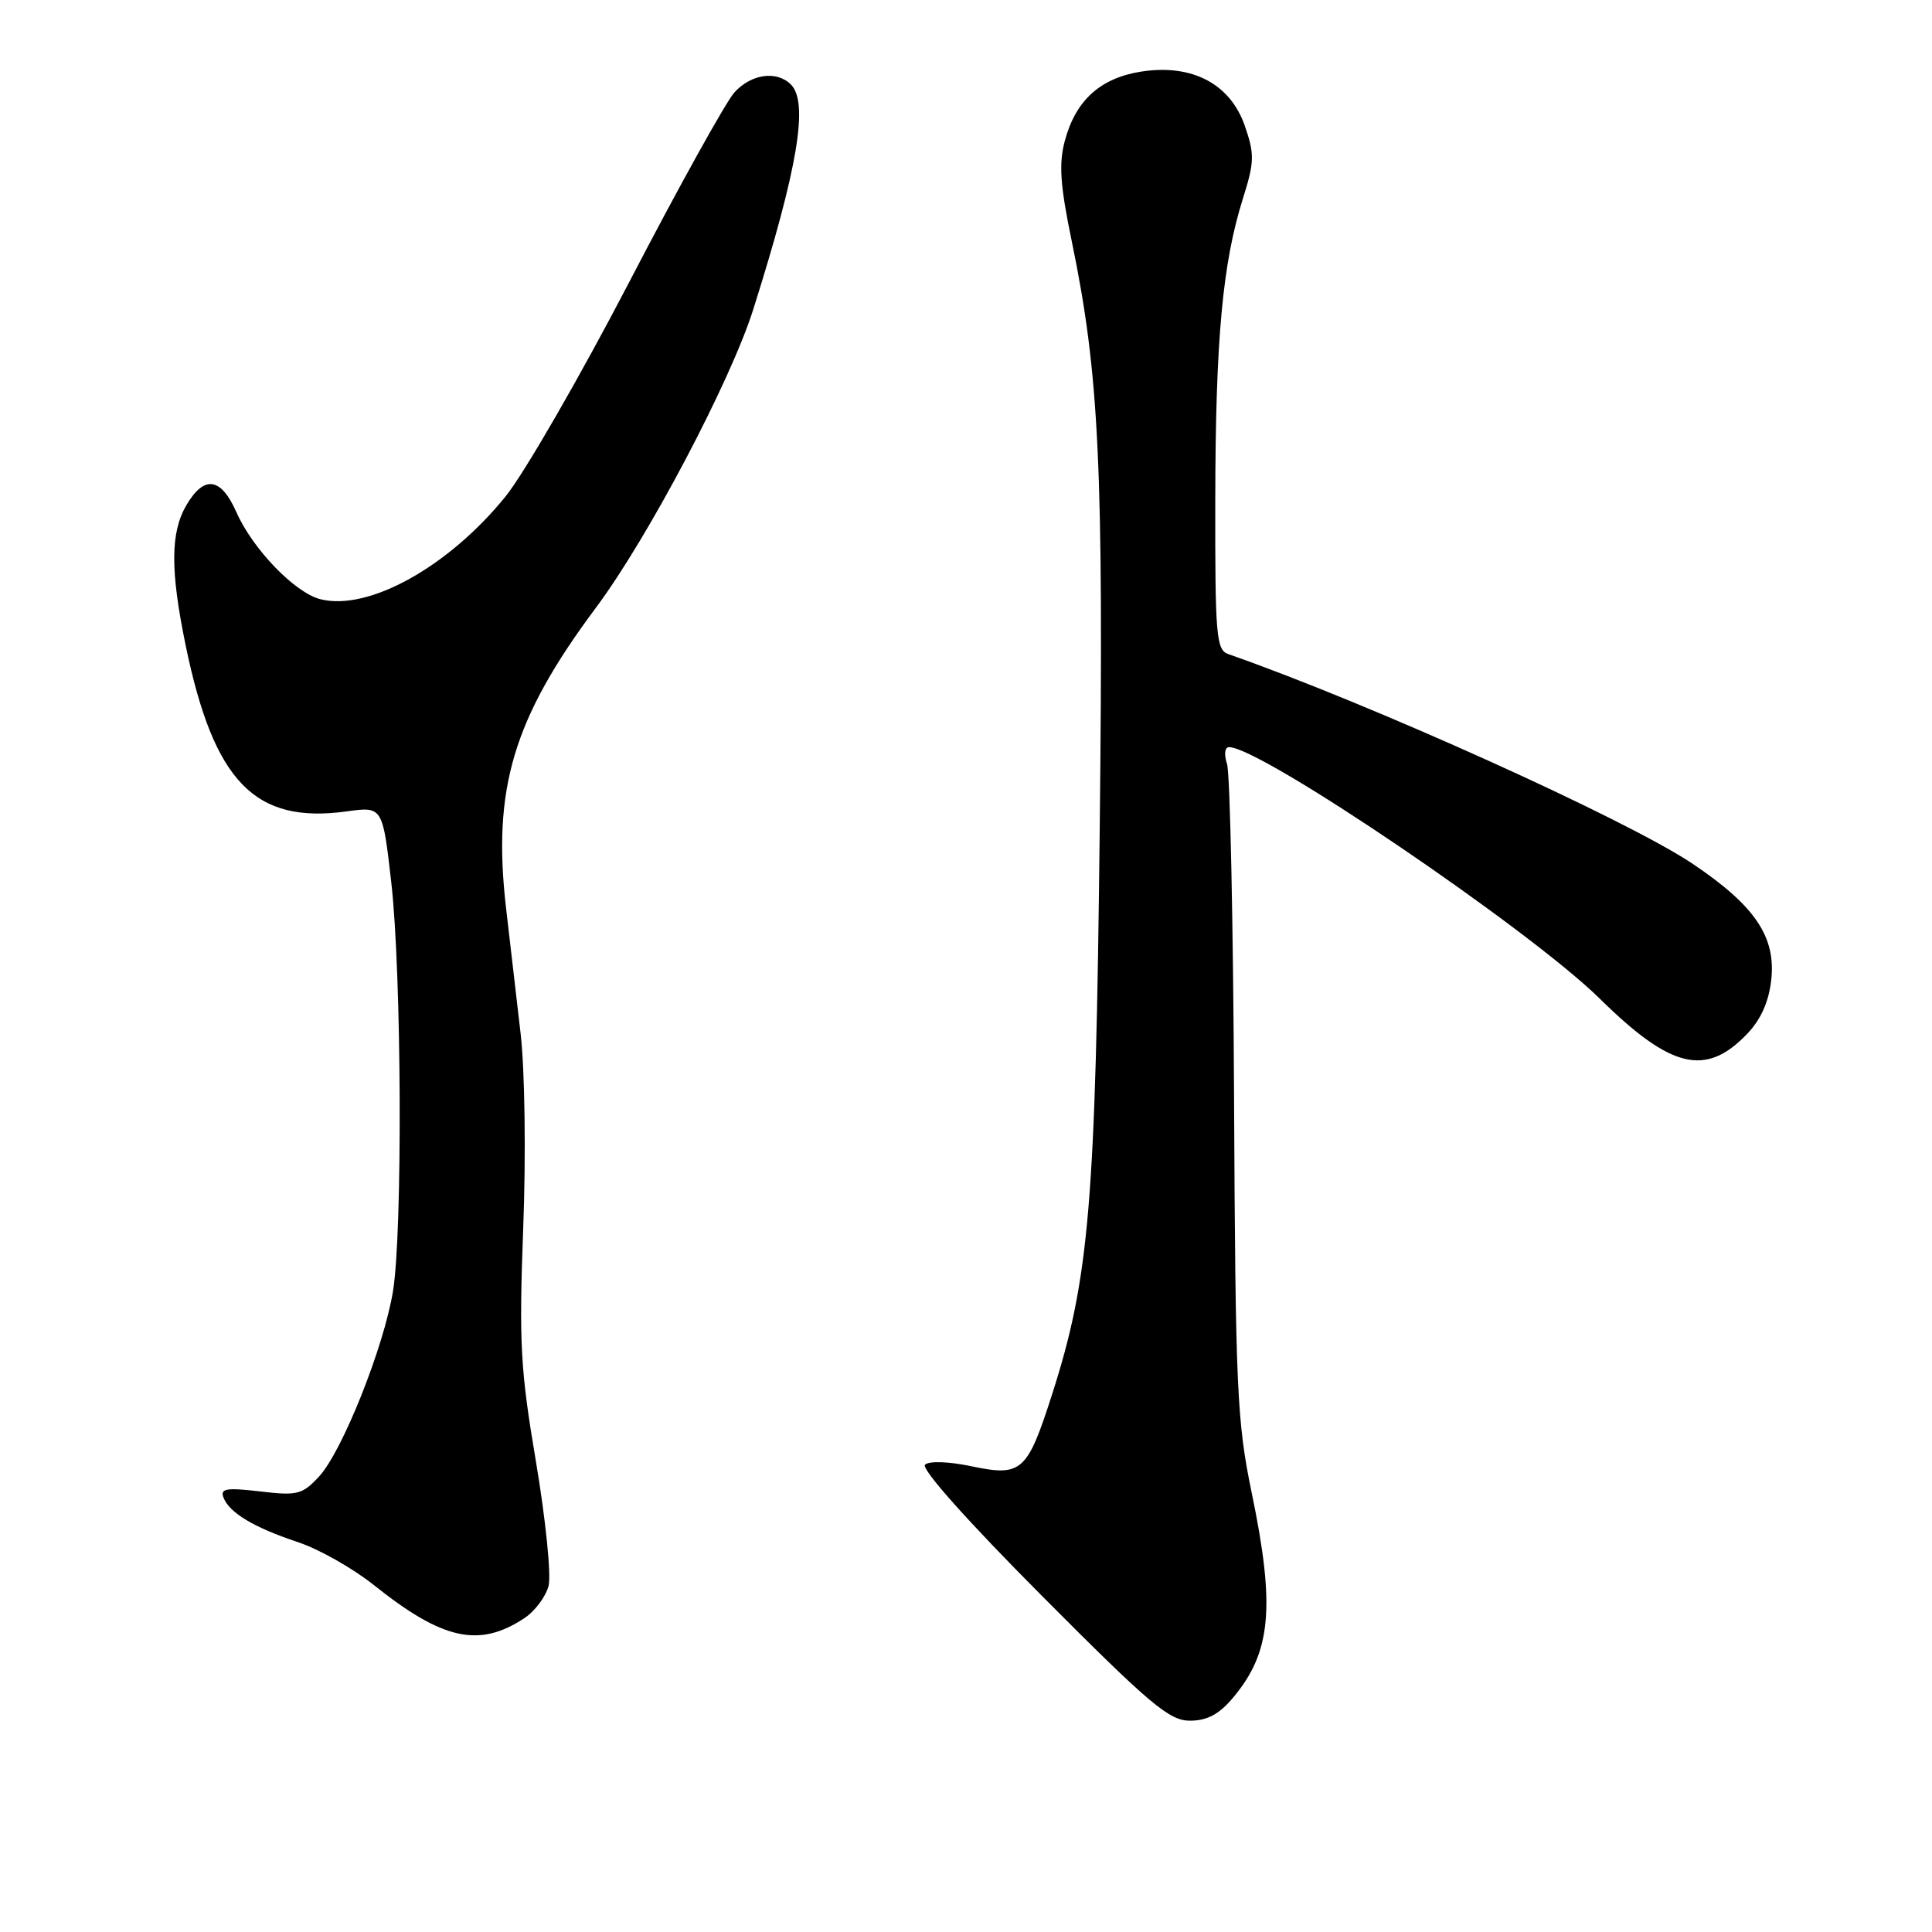 <?xml version="1.0" encoding="UTF-8" standalone="no"?>
<!DOCTYPE svg PUBLIC "-//W3C//DTD SVG 1.1//EN" "http://www.w3.org/Graphics/SVG/1.1/DTD/svg11.dtd" >
<svg xmlns="http://www.w3.org/2000/svg" xmlns:xlink="http://www.w3.org/1999/xlink" version="1.1" viewBox="0 0 256 256">
 <g >
 <path fill="currentColor"
d=" M 163.37 224.97 C 168.45 218.94 169.00 212.95 165.86 197.82 C 163.90 188.35 163.70 184.06 163.52 145.50 C 163.41 122.40 162.99 102.49 162.59 101.25 C 162.17 99.93 162.28 99.00 162.86 99.00 C 167.08 99.00 202.60 123.11 211.97 132.32 C 221.41 141.62 226.02 142.72 231.50 137.00 C 233.33 135.09 234.38 132.73 234.70 129.83 C 235.33 124.11 232.52 119.98 224.23 114.42 C 215.46 108.55 181.40 93.18 162.75 86.67 C 161.16 86.12 161.00 84.24 161.03 66.28 C 161.06 44.99 161.99 34.88 164.69 26.32 C 166.22 21.46 166.25 20.45 164.95 16.69 C 163.03 11.13 158.01 8.47 151.32 9.47 C 145.85 10.30 142.55 13.25 141.10 18.64 C 140.28 21.69 140.47 24.52 142.02 32.00 C 145.66 49.62 146.24 61.80 145.72 109.77 C 145.18 159.44 144.35 169.32 139.42 184.72 C 136.11 195.05 135.39 195.69 128.68 194.28 C 125.67 193.65 123.11 193.57 122.57 194.08 C 122.01 194.61 128.22 201.58 138.08 211.48 C 152.40 225.87 154.93 228.00 157.67 228.00 C 159.95 228.00 161.53 227.16 163.37 224.97 Z  M 69.43 214.45 C 70.86 213.52 72.32 211.57 72.69 210.13 C 73.05 208.68 72.30 201.29 71.02 193.70 C 68.95 181.45 68.76 177.98 69.33 162.70 C 69.70 153.03 69.54 141.78 68.99 137.00 C 68.44 132.32 67.57 124.84 67.06 120.37 C 65.22 104.49 67.99 95.24 78.98 80.50 C 85.85 71.30 96.80 50.52 99.81 41.00 C 105.71 22.33 107.18 13.58 104.80 11.20 C 102.92 9.32 99.54 9.79 97.31 12.25 C 96.19 13.49 89.92 24.78 83.39 37.35 C 76.85 49.92 69.47 62.71 67.00 65.77 C 59.45 75.10 48.83 81.00 42.46 79.40 C 39.07 78.55 33.48 72.75 31.32 67.86 C 29.29 63.25 27.06 62.93 24.72 66.90 C 22.57 70.53 22.55 75.59 24.61 85.56 C 28.34 103.59 33.76 109.18 45.89 107.52 C 50.70 106.85 50.70 106.85 51.85 116.96 C 53.22 129.04 53.36 163.22 52.07 171.11 C 50.86 178.50 45.34 192.35 42.28 195.64 C 40.06 198.04 39.40 198.21 34.46 197.62 C 29.99 197.10 29.15 197.24 29.61 198.43 C 30.39 200.46 33.66 202.41 39.50 204.35 C 42.25 205.26 46.75 207.81 49.50 210.00 C 58.63 217.30 63.45 218.37 69.43 214.45 Z "/>
</g>
</svg>